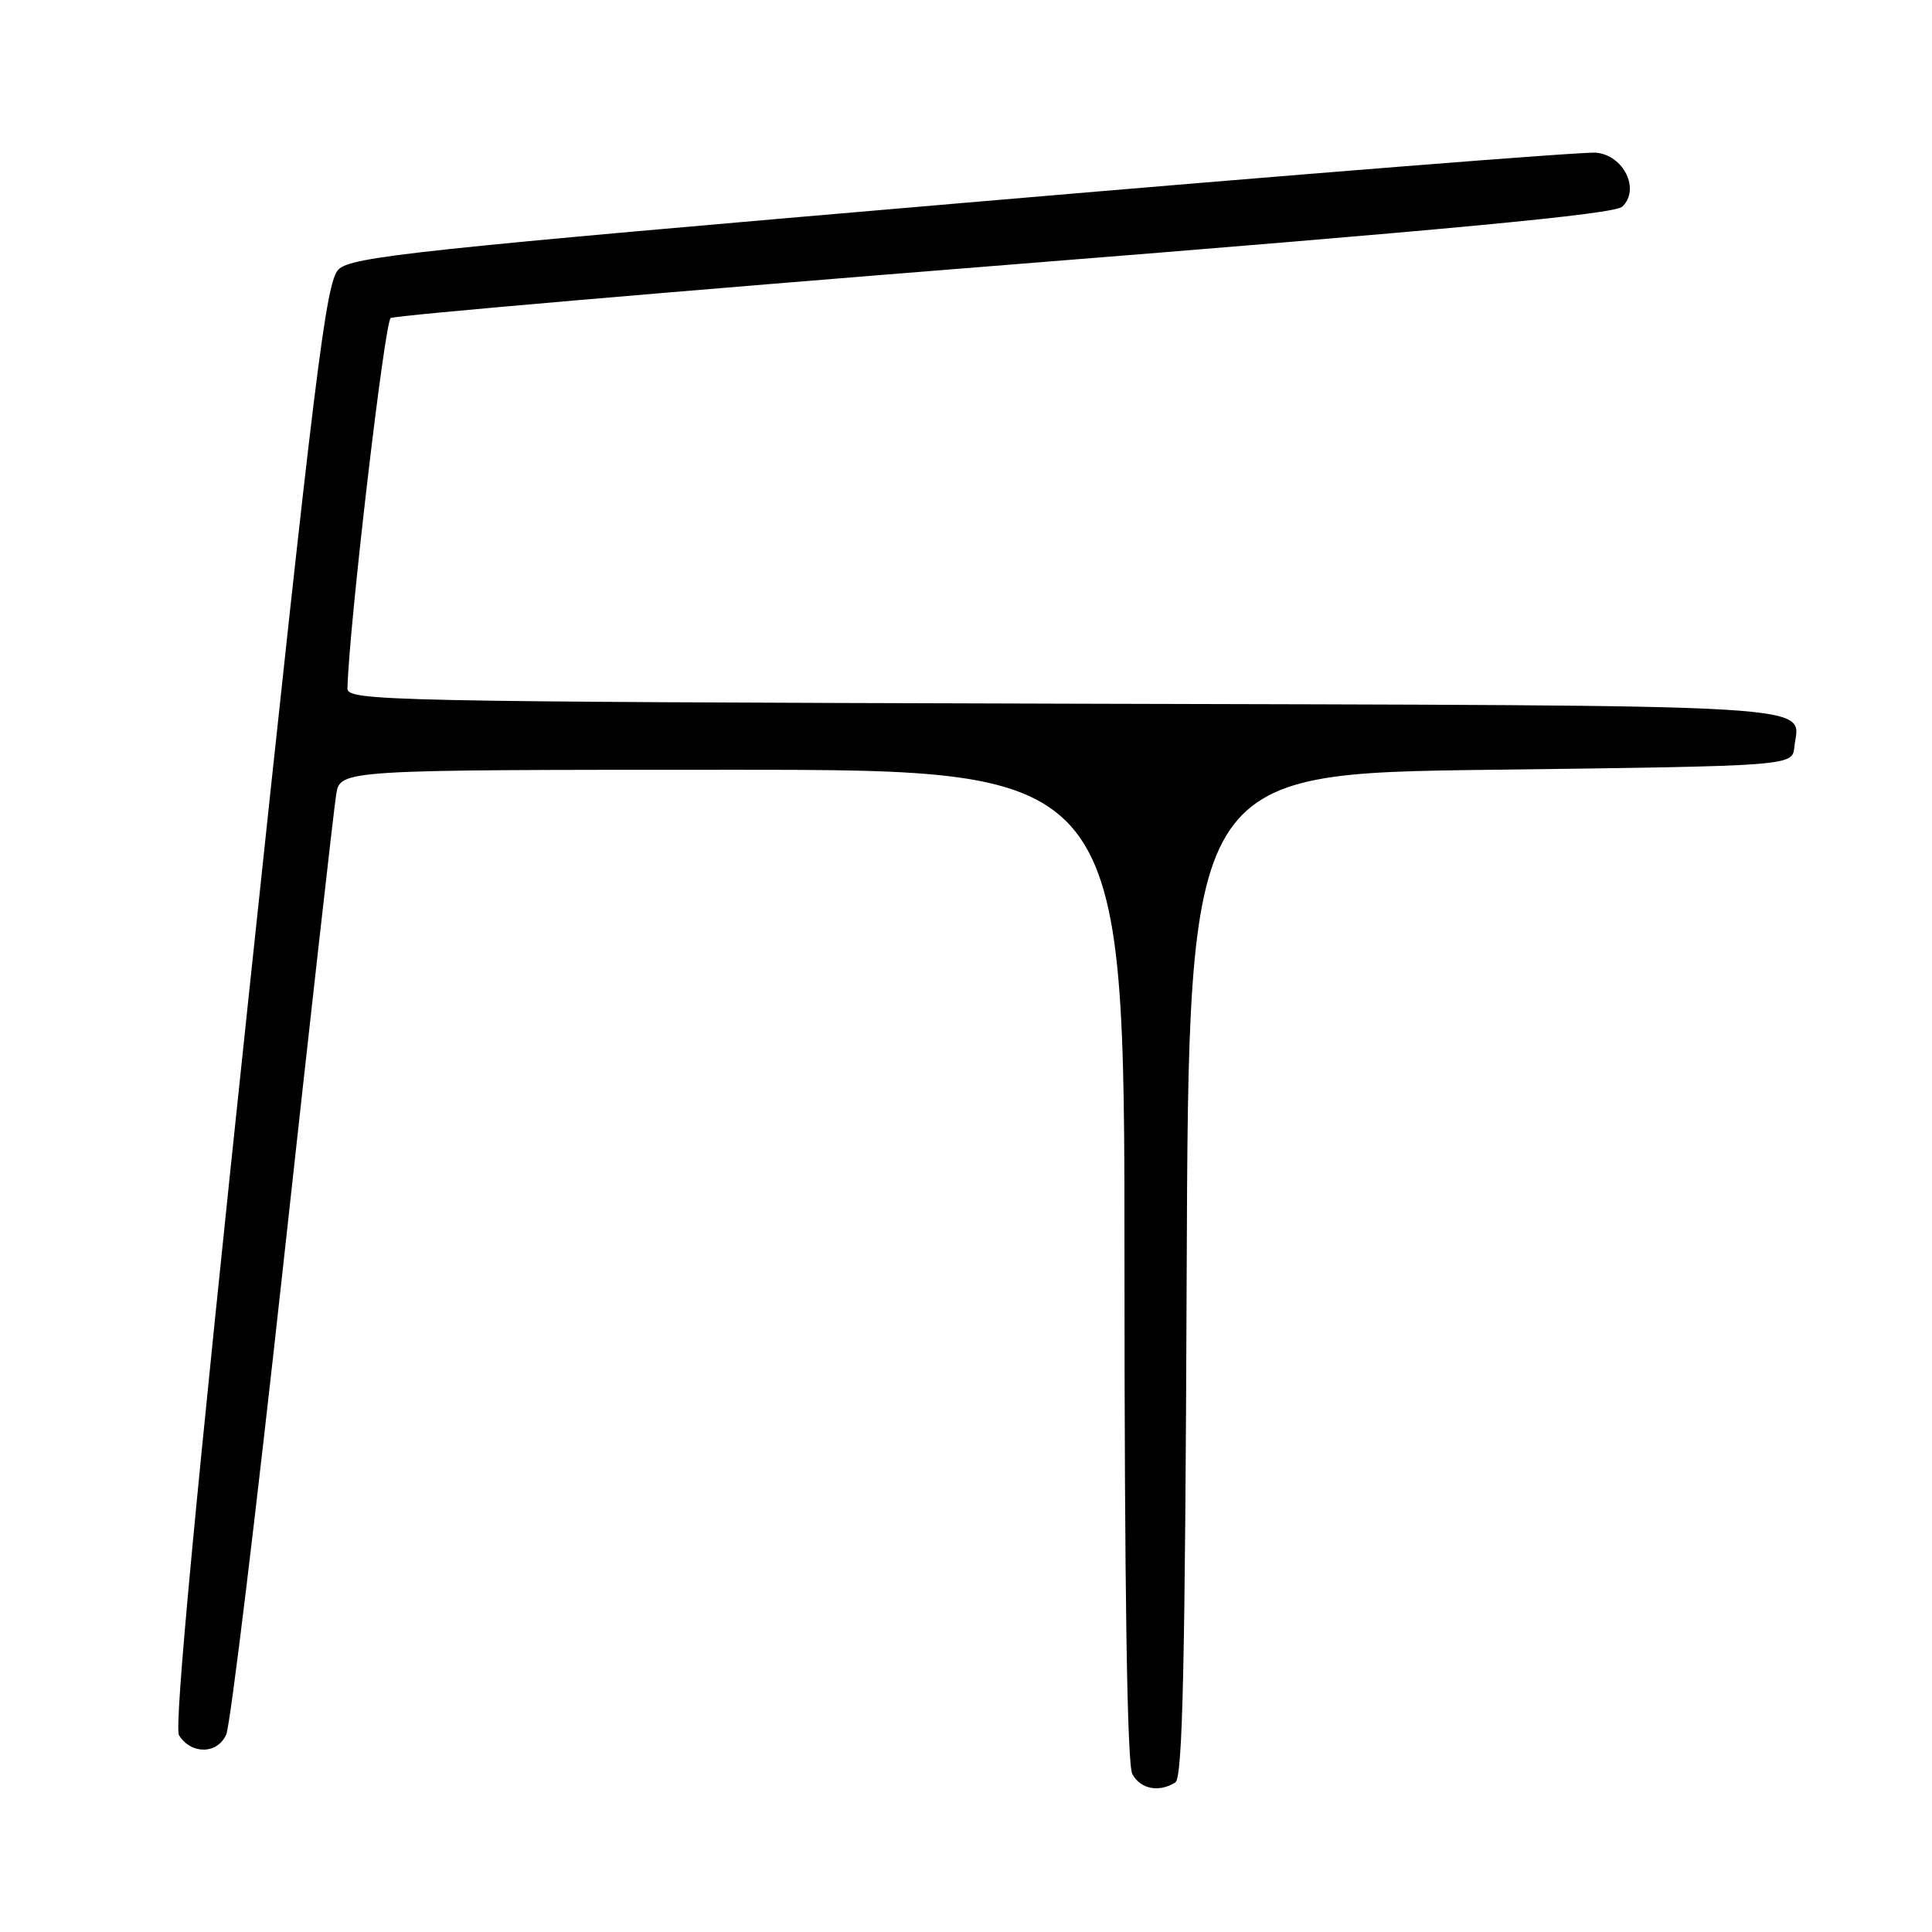 <?xml version="1.0" encoding="UTF-8" standalone="no"?>
<!DOCTYPE svg PUBLIC "-//W3C//DTD SVG 1.1//EN" "http://www.w3.org/Graphics/SVG/1.1/DTD/svg11.dtd" >
<svg xmlns="http://www.w3.org/2000/svg" xmlns:xlink="http://www.w3.org/1999/xlink" version="1.1" viewBox="0 0 256 256">
 <g >
 <path fill="currentColor"
d=" M 155.74 236.18 C 156.71 235.57 157.04 220.58 157.24 168.95 C 157.50 102.50 157.50 102.50 197.50 102.00 C 237.50 101.50 237.50 101.50 237.76 99.00 C 238.36 93.15 244.58 93.52 141.04 93.24 C 51.59 92.99 46.00 92.87 46.04 91.24 C 46.21 83.31 50.96 42.64 51.77 42.14 C 52.34 41.79 88.97 38.63 133.16 35.12 C 192.21 30.43 213.88 28.38 214.95 27.39 C 217.37 25.12 215.16 20.56 211.48 20.23 C 209.84 20.08 172.10 23.07 127.62 26.89 C 55.09 33.10 46.54 34.01 44.85 35.71 C 43.18 37.38 41.76 48.89 32.85 132.98 C 25.91 198.47 23.05 228.86 23.72 229.93 C 25.34 232.52 28.84 232.45 29.98 229.82 C 30.53 228.54 33.90 200.73 37.49 168.00 C 41.07 135.27 44.25 107.04 44.55 105.25 C 45.09 102.00 45.09 102.00 97.05 102.00 C 149.00 102.00 149.00 102.00 149.00 167.57 C 149.00 210.85 149.35 233.79 150.04 235.07 C 151.11 237.07 153.58 237.55 155.74 236.18 Z "/>
</g>
</svg>